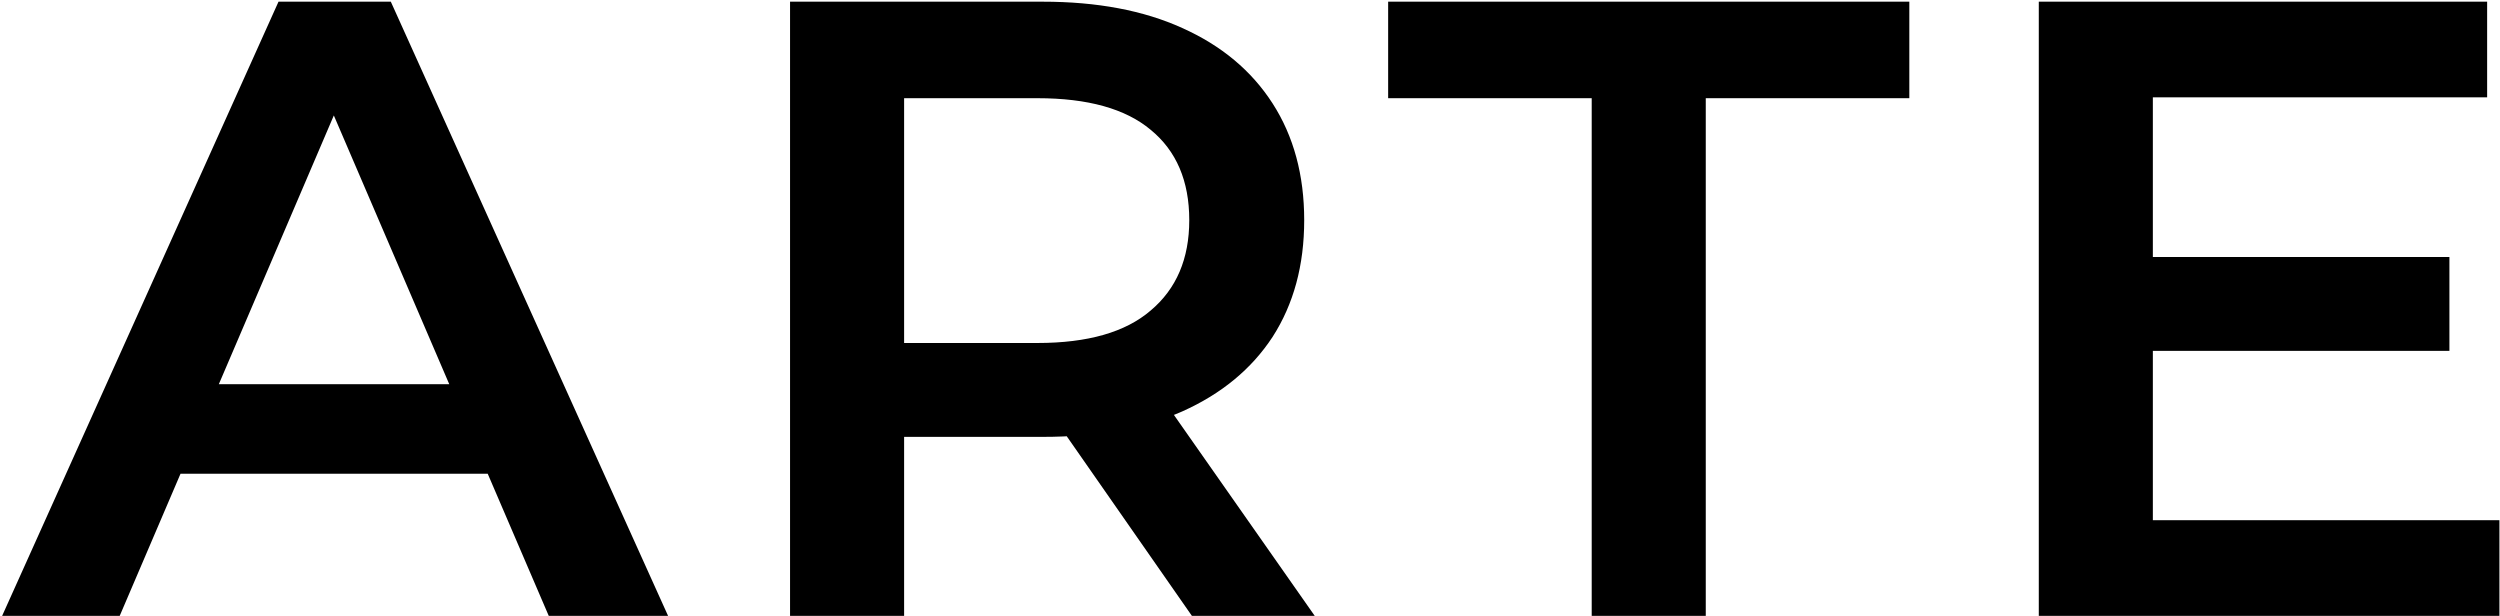 <svg width="889" height="219" viewBox="0 0 889 219" fill="none" xmlns="http://www.w3.org/2000/svg">
<path d="M0.759 219L99.039 0.6H138.975L237.567 219H195.135L110.583 22.128H126.807L42.567 219H0.759ZM45.999 168.456L56.919 136.632H174.855L185.775 168.456H45.999ZM280.942 219V0.6H370.798C390.142 0.6 406.678 3.72 420.406 9.96C434.342 16.2 445.054 25.144 452.542 36.792C460.03 48.44 463.774 62.272 463.774 78.288C463.774 94.304 460.03 108.136 452.542 119.784C445.054 131.224 434.342 140.064 420.406 146.304C406.678 152.336 390.142 155.352 370.798 155.352H303.406L321.502 136.944V219H280.942ZM423.838 219L368.614 139.752H411.982L467.518 219H423.838ZM321.502 141.312L303.406 121.968H368.926C386.814 121.968 400.23 118.12 409.174 110.424C418.326 102.728 422.902 92.016 422.902 78.288C422.902 64.352 418.326 53.64 409.174 46.152C400.23 38.664 386.814 34.92 368.926 34.92H303.406L321.502 14.952V141.312ZM566.01 219V34.92H493.626V0.6H678.954V34.92H606.57V219H566.01ZM762.434 91.392H871.01V124.776H762.434V91.392ZM765.554 184.992H888.794V219H724.994V0.6H884.426V34.608H765.554V184.992Z" fill="black"/>
</svg>
